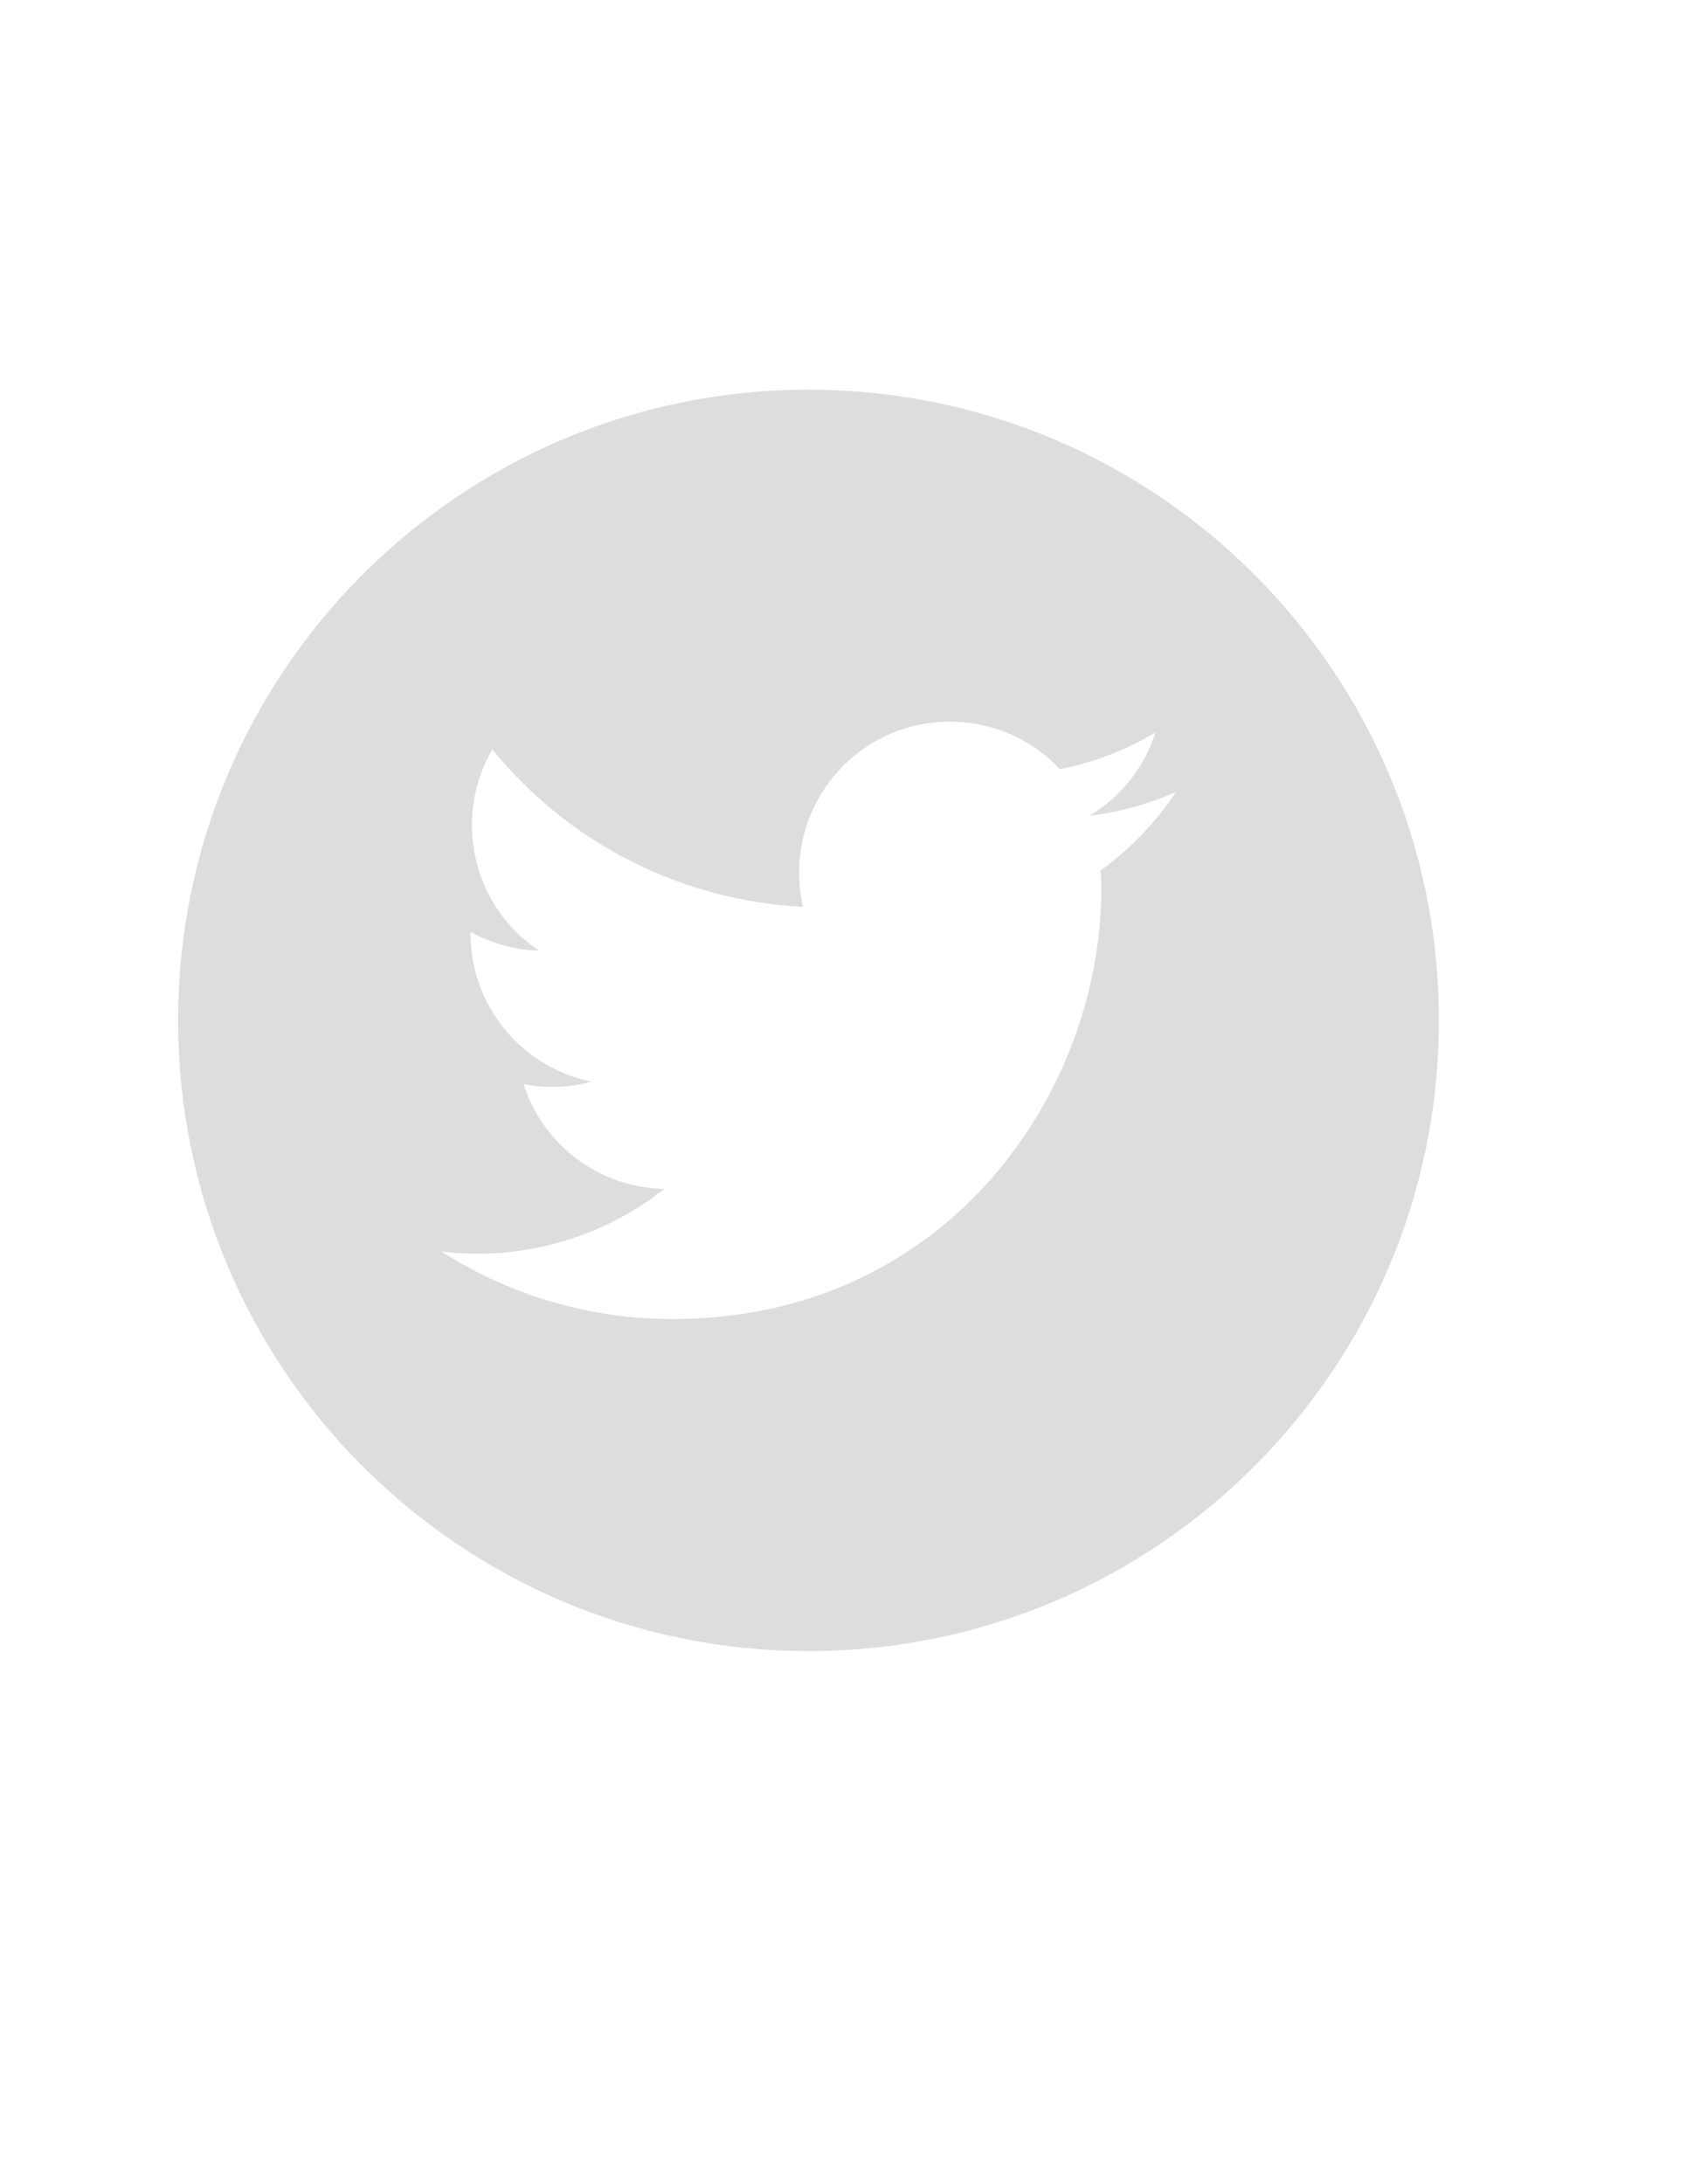 <?xml version="1.0" encoding="utf-8"?>
<!-- Generator: Adobe Illustrator 20.1.0, SVG Export Plug-In . SVG Version: 6.00 Build 0)  -->
<svg version="1.1" id="Layer_1" xmlns="http://www.w3.org/2000/svg" xmlns:xlink="http://www.w3.org/1999/xlink" x="0px" y="0px"
	 viewBox="0 0 612 792" style="enable-background:new 0 0 612 792;" xml:space="preserve">
<style type="text/css">
	.st0{fill-rule:evenodd;clip-rule:evenodd;fill:#DDDDDD;}
	.st1{fill:#DDDDDD;}
</style>
<path class="st1" d="M293.3,141.3C167,141.3,64.6,243.7,64.6,370S167,598.7,293.3,598.7C419.6,598.7,522,496.3,522,370
	S419.6,141.3,293.3,141.3z M399.3,315.6c0.2,2.3,0.2,4.7,0.2,7.1c0,72.3-55,155.6-155.6,155.6v0c-29.7,0-58.8-8.5-83.8-24.5
	c4.3,0.5,8.7,0.8,13,0.8c24.6,0,48.6-8.2,67.9-23.5c-23.4-0.4-43.9-15.7-51.1-38c8.2,1.6,16.6,1.3,24.7-0.9
	c-25.5-5.2-43.9-27.6-43.9-53.6c0-0.2,0-0.5,0-0.7c7.6,4.2,16.1,6.6,24.8,6.8c-24-16-31.4-48-16.9-73
	c27.8,34.2,68.7,54.9,112.7,57.1c-4.4-19,1.6-38.9,15.8-52.3c22-20.7,56.7-19.6,77.4,2.4c12.2-2.4,24-6.9,34.7-13.3
	c-4.1,12.7-12.6,23.4-24,30.2c10.8-1.3,21.4-4.2,31.4-8.6C419.2,298.3,410,307.9,399.3,315.6z"/>
</svg>
